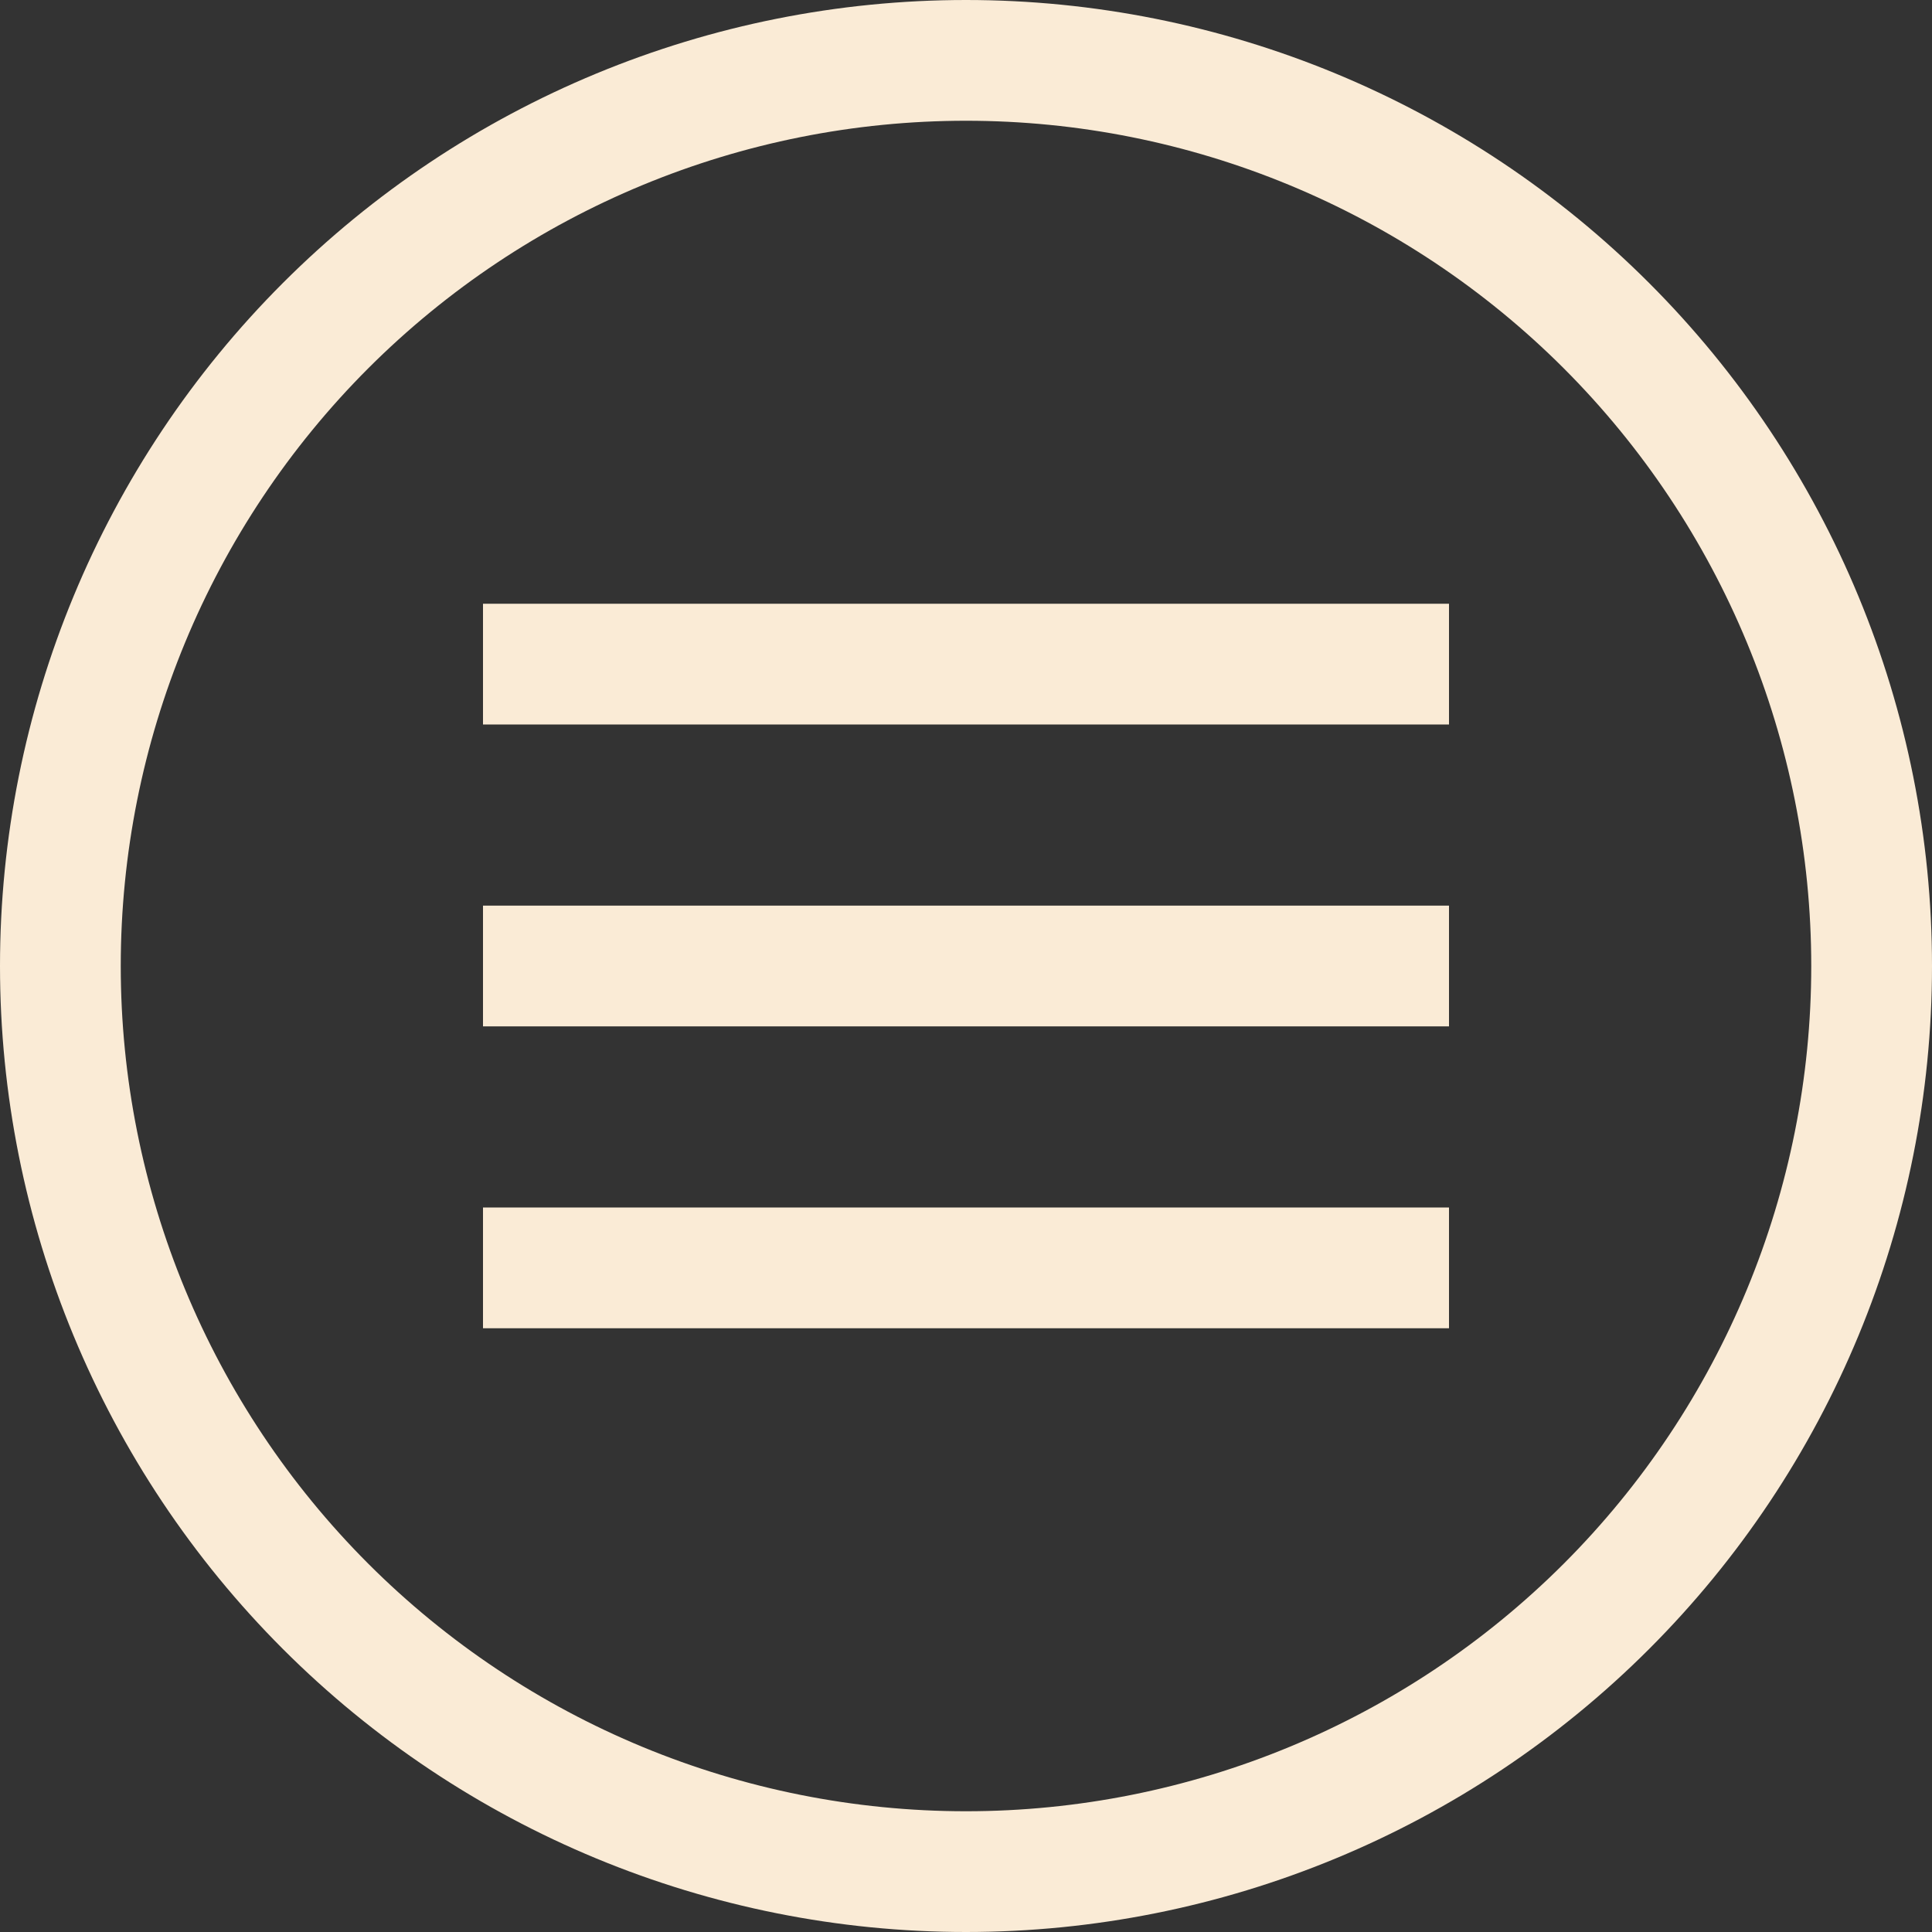 <?xml version="1.0" encoding="UTF-8"?>
<svg width="100pt" height="100pt" version="1.1" viewBox="0 0 100 100" xmlns="http://www.w3.org/2000/svg">
 <rect x="0" y="0" width="100" height="100" fill="#333333" stroke="none"/>
 <g fill="#faebd6">
  <path d="m50 100c-13.262 0-25.98-5.269-35.355-14.645s-14.645-22.094-14.645-35.355 5.269-25.98 14.645-35.355 22.094-14.645 35.355-14.645 25.98 5.269 35.355 14.645 14.645 22.094 14.645 35.355-5.269 25.98-14.645 35.355-22.094 14.645-35.355 14.645zm0-93.75c-11.602 0-22.73 4.609-30.938 12.812-8.203 8.207-12.812 19.336-12.812 30.938s4.609 22.73 12.812 30.938c8.207 8.203 19.336 12.812 30.938 12.812s22.73-4.609 30.938-12.812c8.203-8.207 12.812-19.336 12.812-30.938s-4.609-22.73-12.812-30.938c-8.207-8.203-19.336-12.812-30.938-12.812z"/>
  <path d="m25 46.875h50v6.25h-50z"/>
  <path d="m25 31.25h50v6.25h-50z"/>
  <path d="m25 62.5h50v6.25h-50z"/>
 </g>
</svg>
